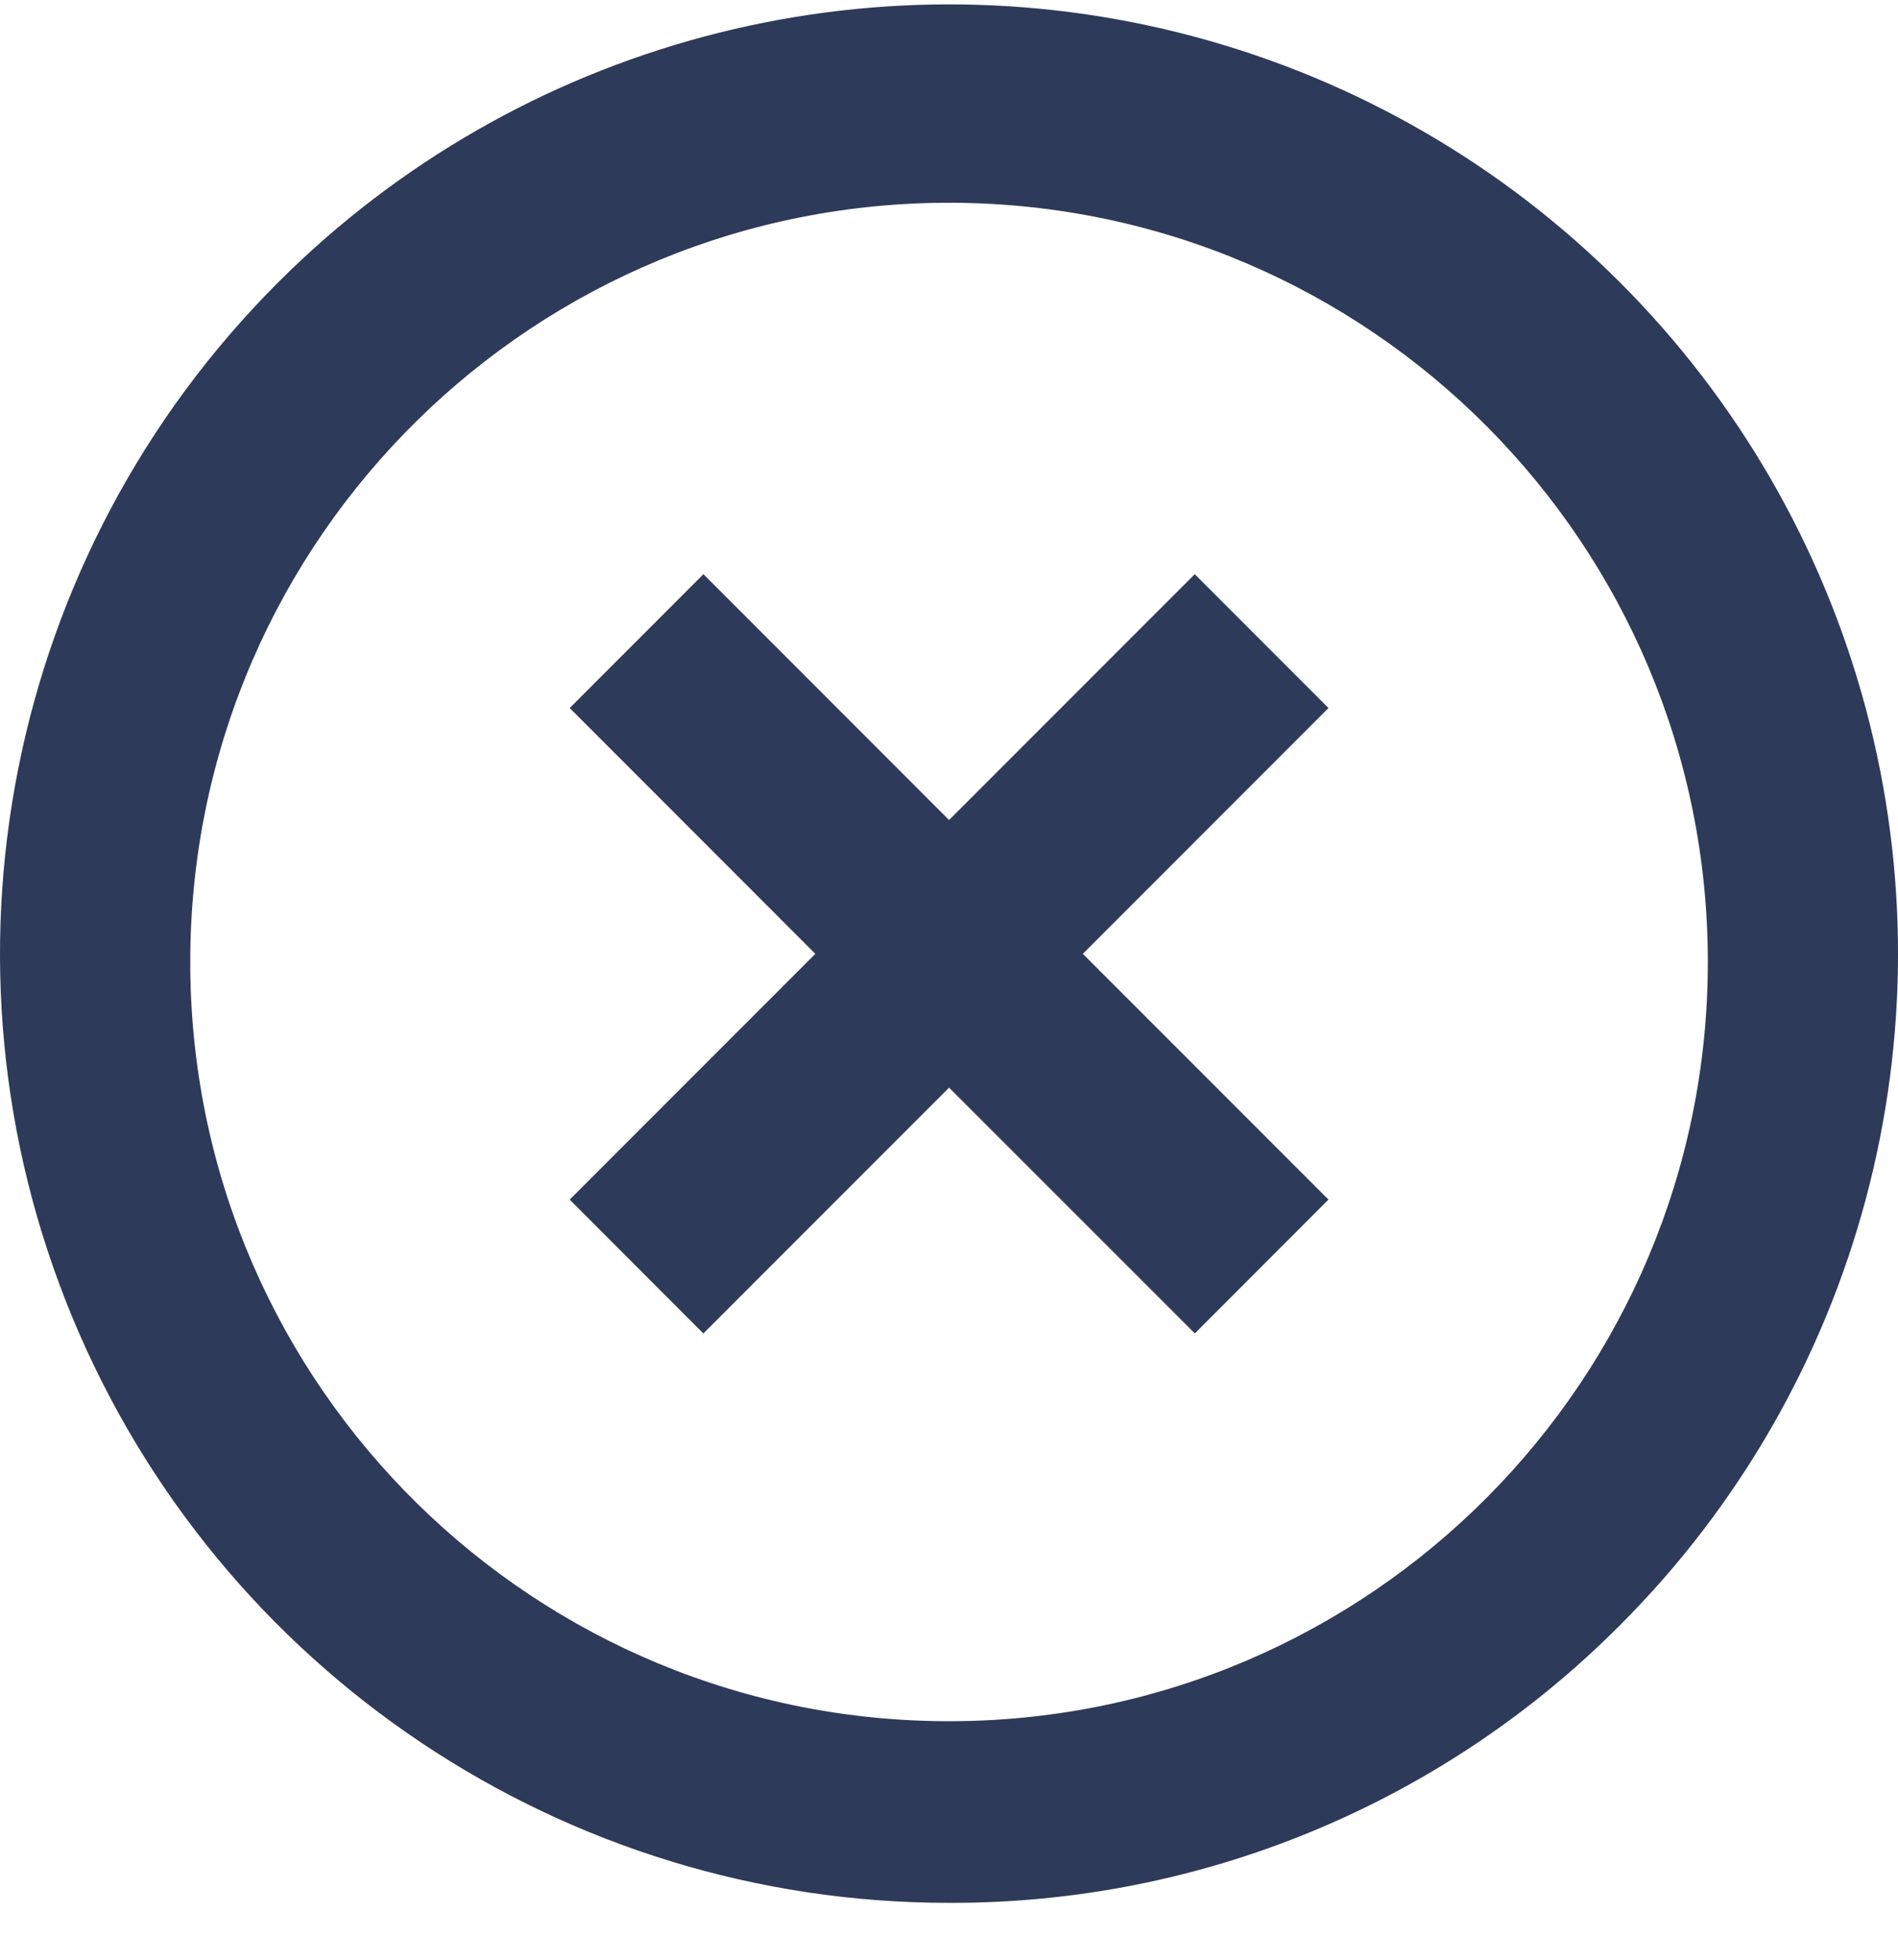 <svg width="31" height="32" viewBox="0 0 31 32" fill="none" xmlns="http://www.w3.org/2000/svg">
<path d="M15.501 31.071C9.233 31.075 3.58 27.299 1.18 21.506C-1.219 15.713 0.108 9.045 4.542 4.612C8.458 0.696 14.164 -0.833 19.513 0.6C24.861 2.034 29.038 6.212 30.472 11.562C31.905 16.912 30.376 22.621 26.46 26.537C23.559 29.452 19.613 31.085 15.501 31.071ZM3.108 15.841C3.181 22.662 8.749 28.142 15.567 28.105C22.386 28.068 27.894 22.529 27.894 15.708C27.894 8.887 22.386 3.348 15.567 3.311C8.749 3.274 3.181 8.754 3.108 15.575V15.841ZM11.487 21.773L9.305 19.588L13.317 15.575L9.305 11.561L11.489 9.376L15.501 13.39L19.514 9.376L21.698 11.561L17.686 15.575L21.698 19.588L19.515 21.773L15.501 17.76L11.489 21.773H11.487Z" fill="#2E3A59"/>
</svg>
